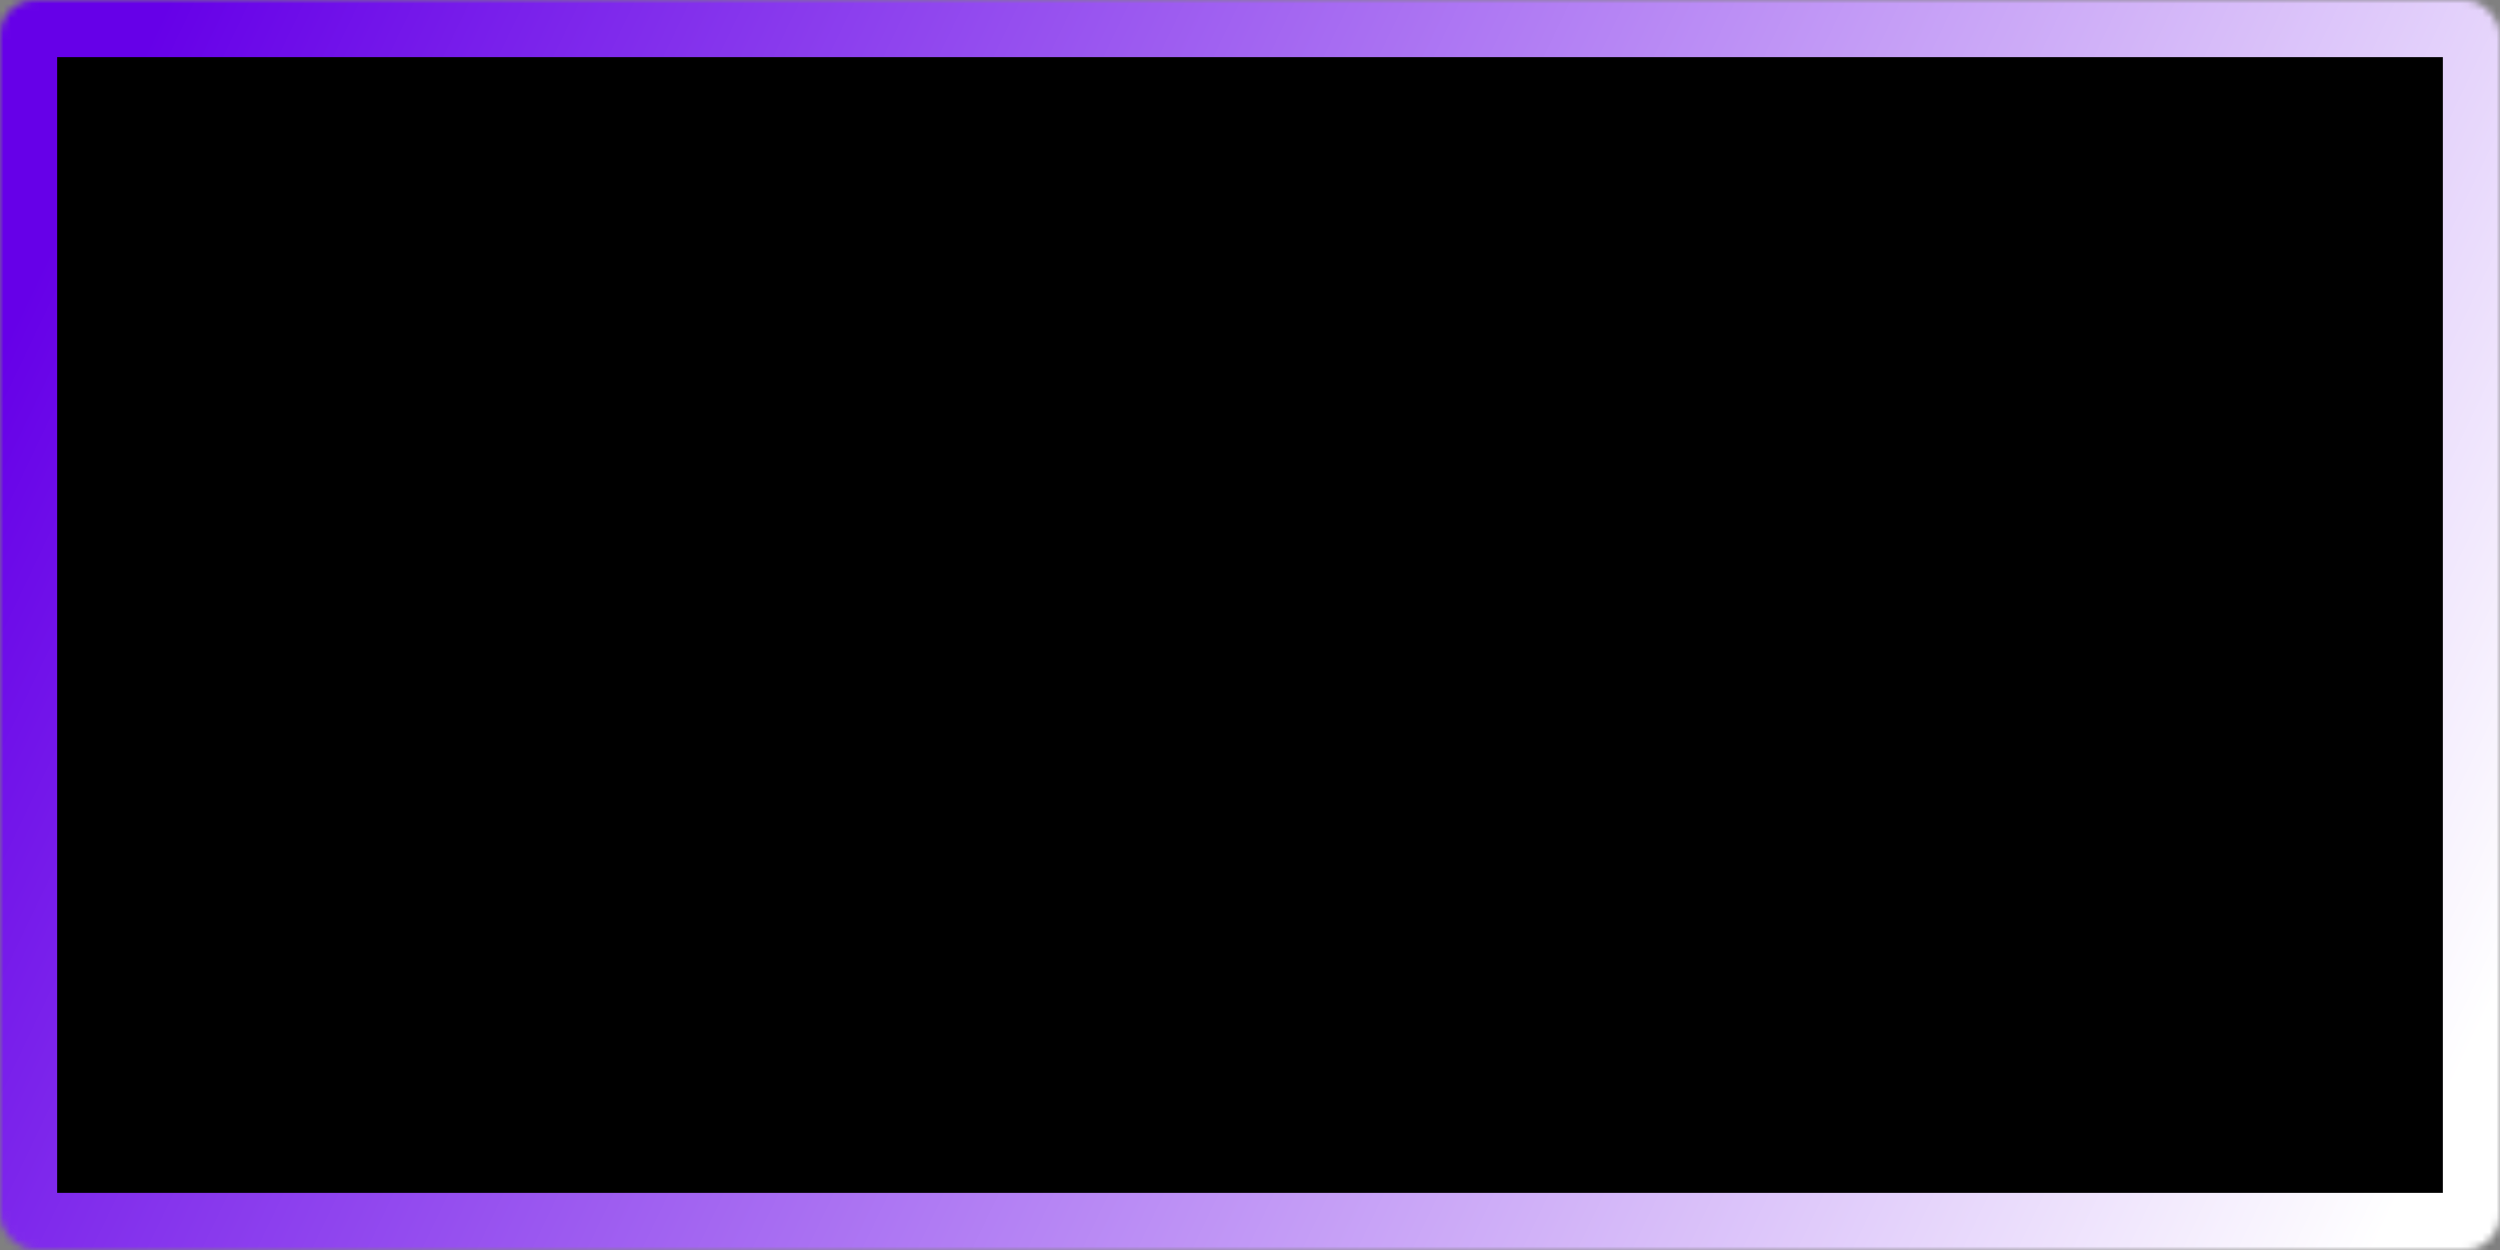 <svg width="350" height="175" viewBox="0 0 350 175" fill="none" xmlns="http://www.w3.org/2000/svg">
<rect x="0" y="0" width="350" height="175" fill="#808080" stroke="none"/>
<mask id="path-1-inside-1" fill="white">
<rect width="350" height="175" rx="5"/>
</mask>
<rect width="350" height="175" rx="5" fill="black" stroke="url(#paint0_linear)" stroke-width="16" mask="url(#path-1-inside-1)"/>
<defs>
<linearGradient id="paint0_linear" x1="23.5" y1="-5.24985e-06" x2="342.977" y2="153.142" gradientUnits="userSpaceOnUse">
<stop stop-color="#6600E8"/>
<stop offset="1" stop-color="white"/>
</linearGradient>
</defs>
</svg>
